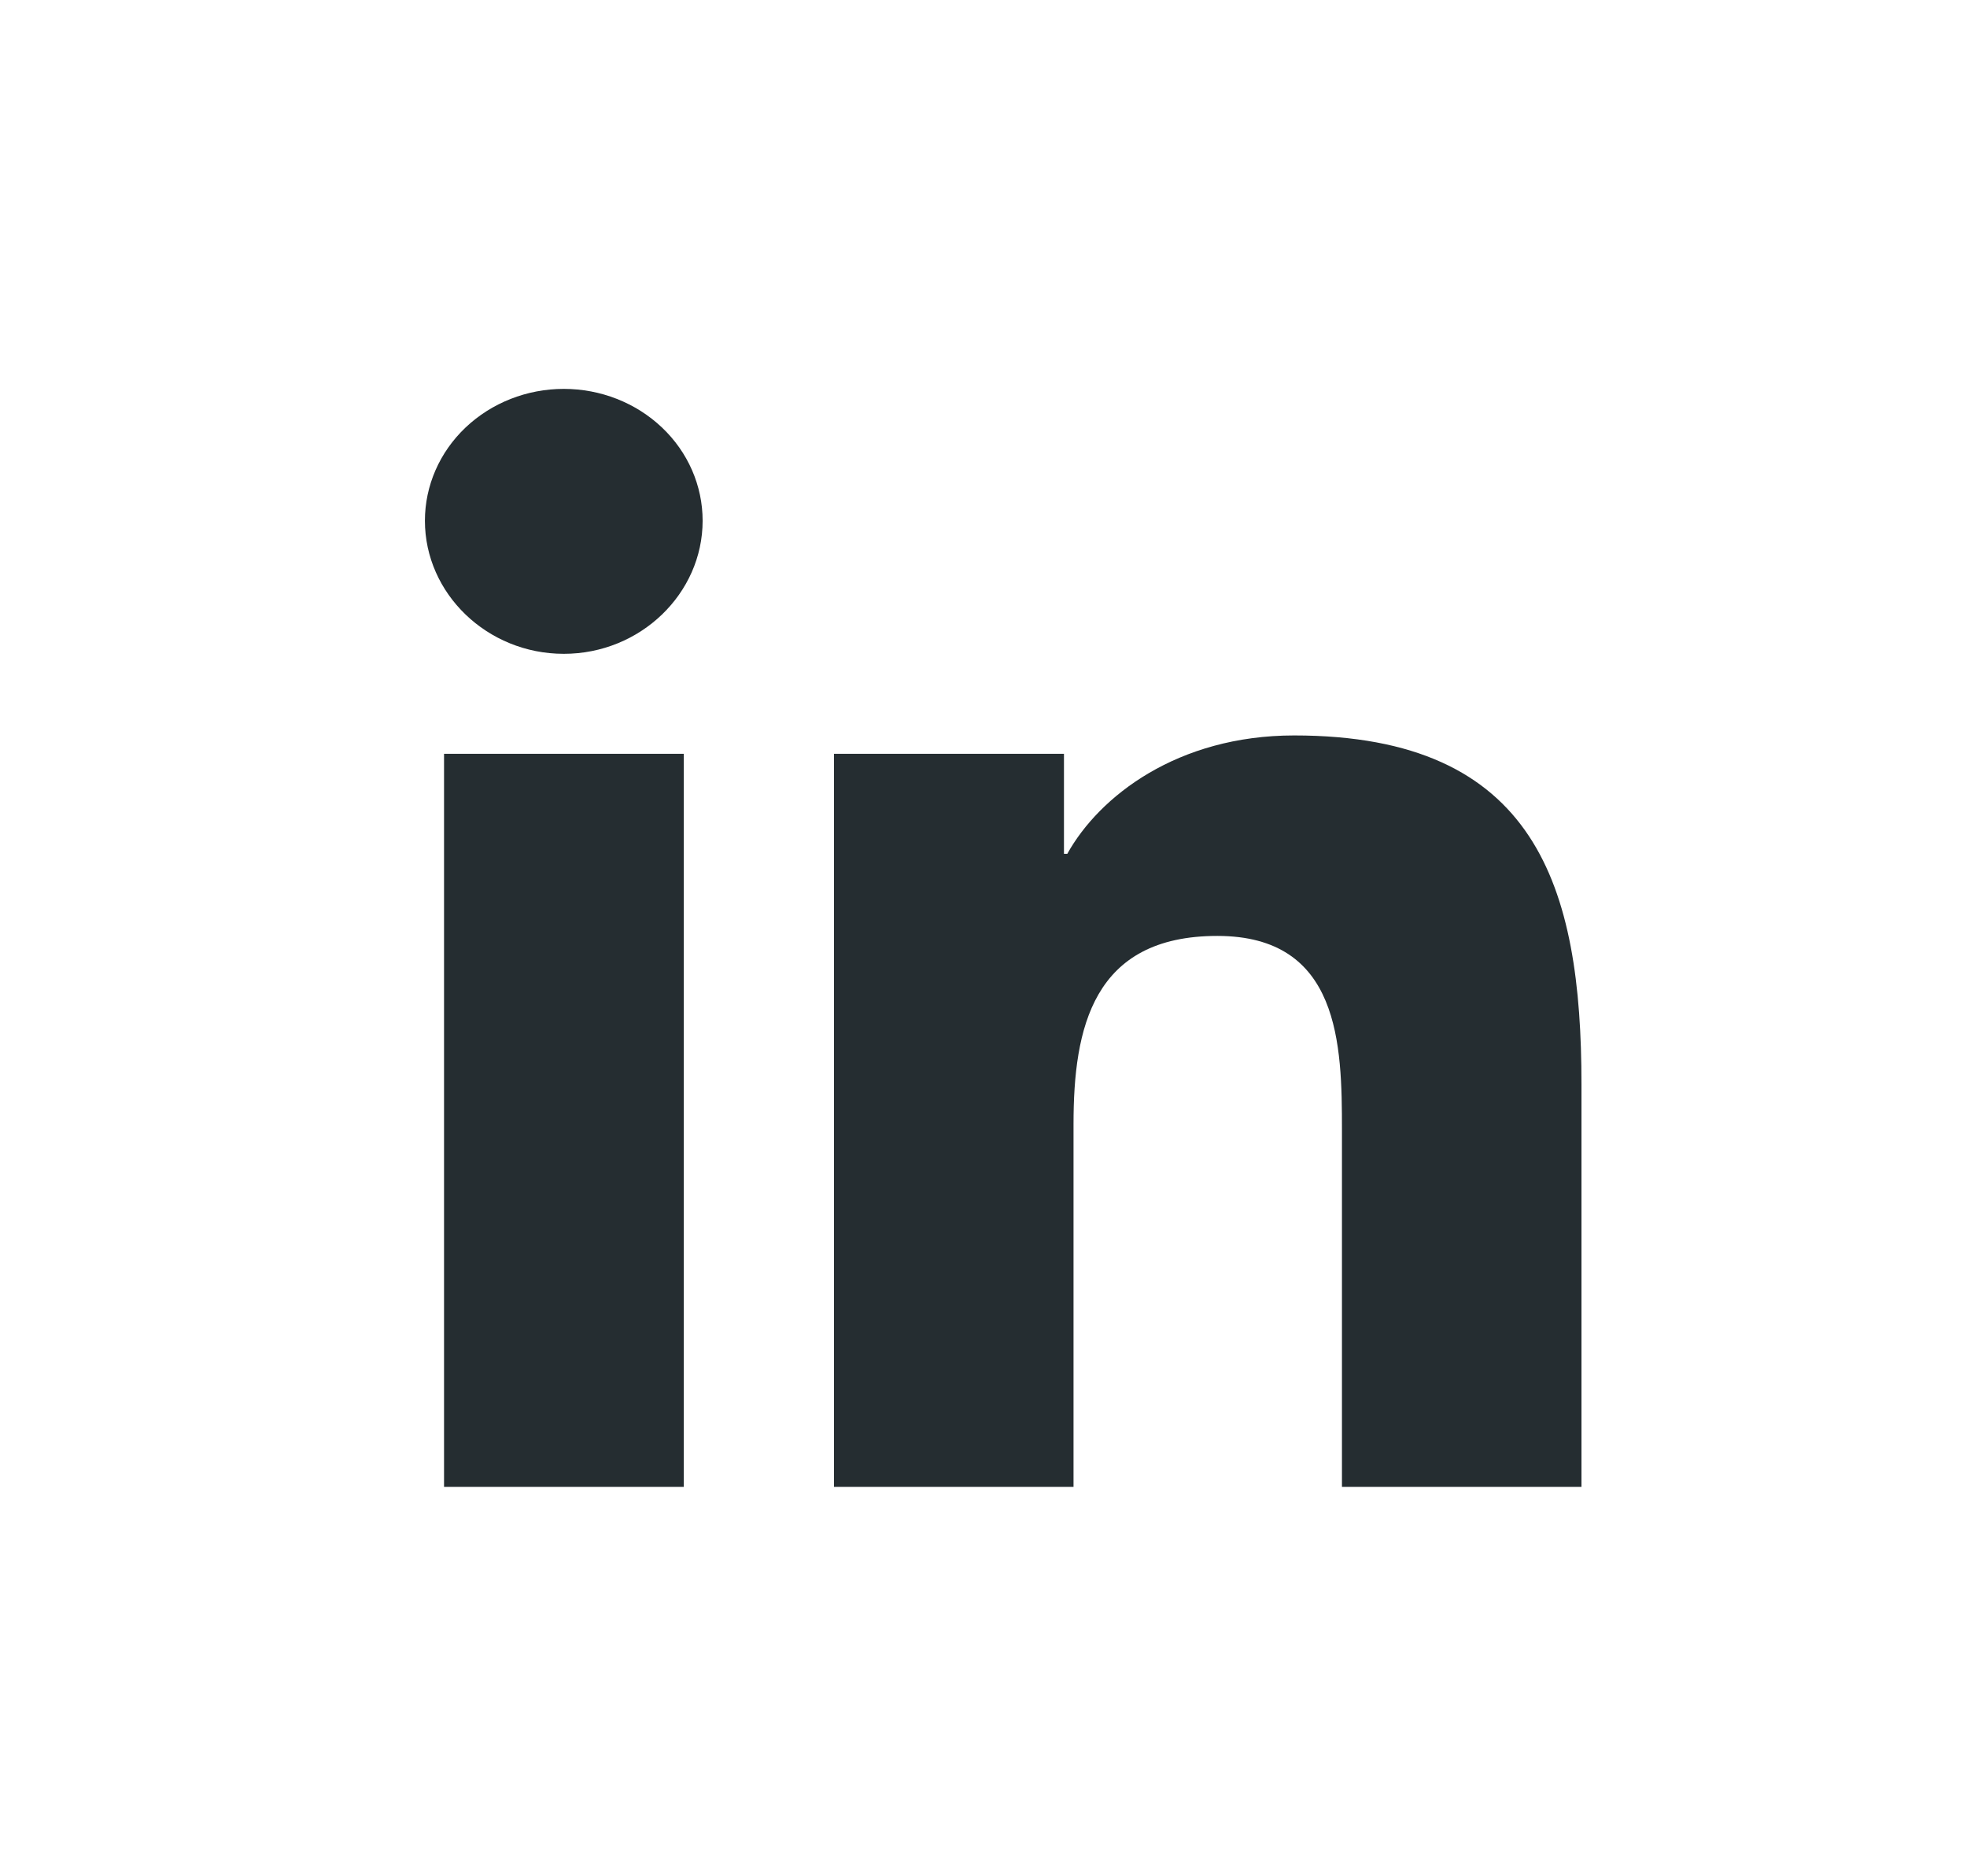 <svg width="43" height="41" viewBox="0 0 43 41" fill="none" xmlns="http://www.w3.org/2000/svg">
<g id="Frame 4">
<path id="Vector" d="M14.948 32.5H9.707V16.476H14.948V32.5ZM12.325 14.291C10.649 14.291 9.289 12.973 9.289 11.382C9.289 10.617 9.609 9.884 10.178 9.344C10.748 8.804 11.52 8.5 12.325 8.5C13.13 8.5 13.902 8.804 14.471 9.344C15.041 9.884 15.36 10.617 15.36 11.382C15.36 12.973 14 14.291 12.325 14.291ZM34.567 32.5H29.336V24.7C29.336 22.841 29.297 20.457 26.611 20.457C23.886 20.457 23.468 22.477 23.468 24.566V32.5H18.232V16.476H23.259V18.662H23.332C24.032 17.403 25.742 16.075 28.292 16.075C33.597 16.075 34.572 19.391 34.572 23.698V32.5H34.567Z" fill="#252D31"/>
</g>
</svg>
